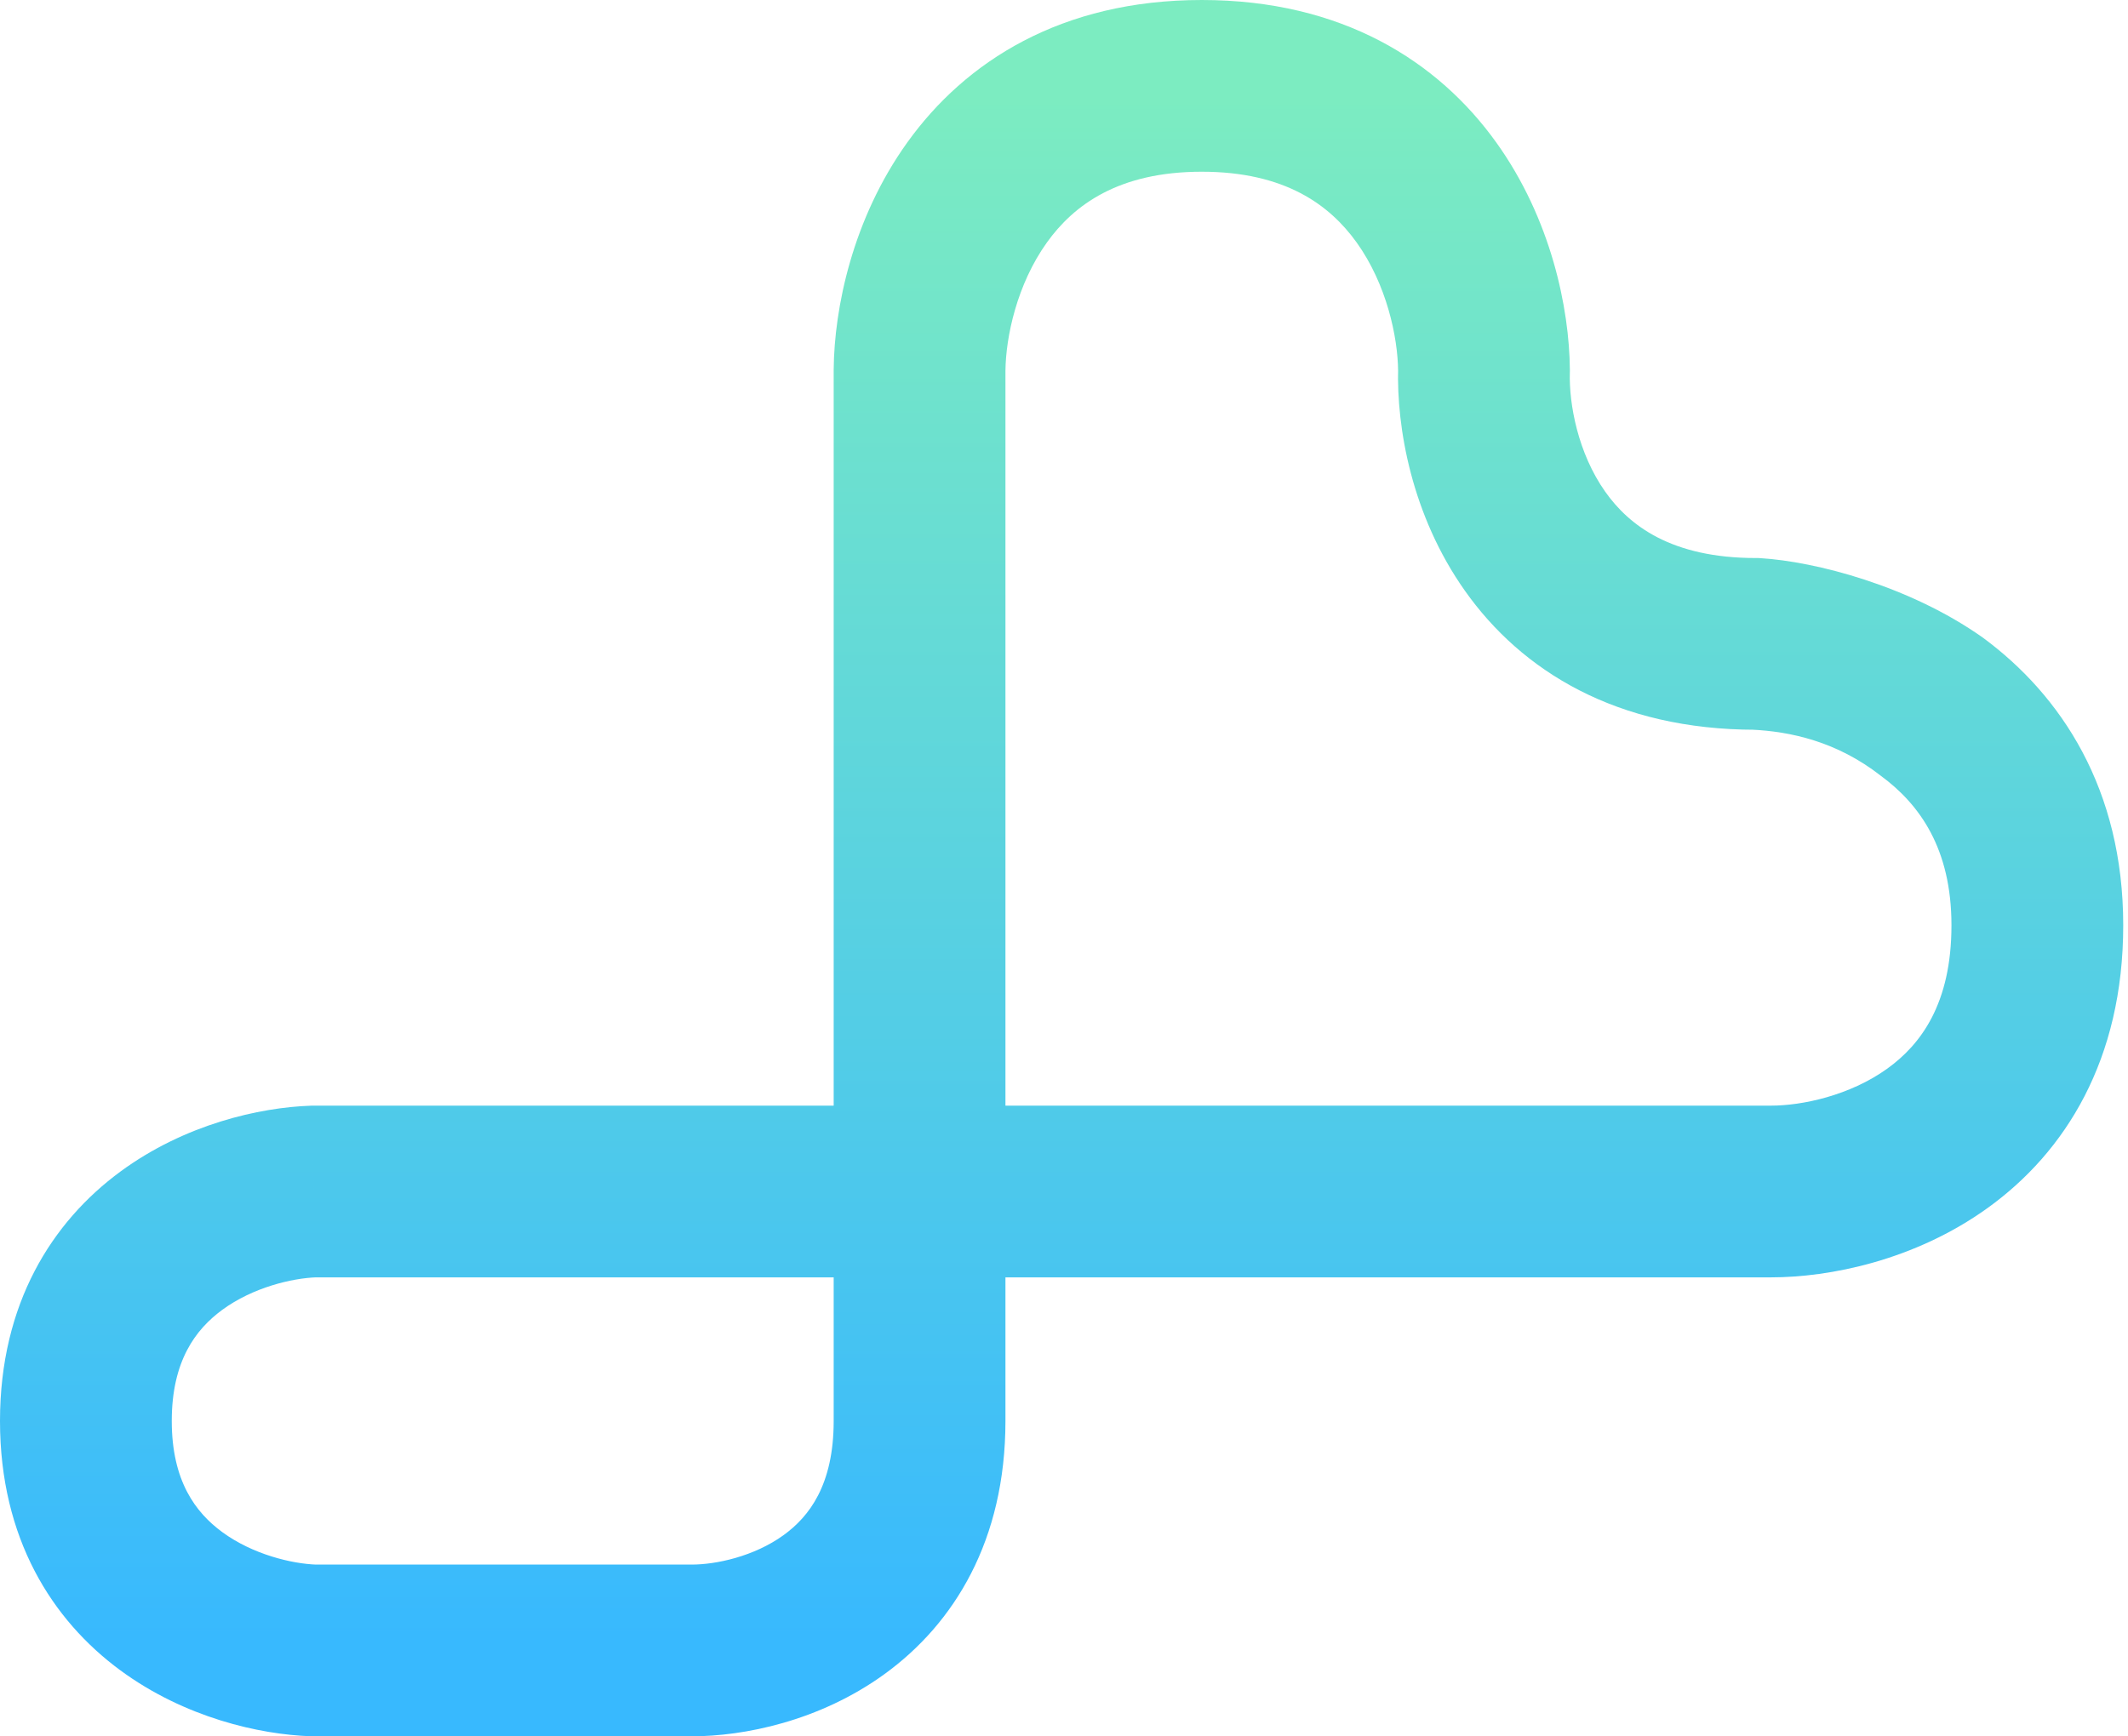 <svg width="223" height="182" viewBox="0 0 223 182" version="1.1" xmlns="http://www.w3.org/2000/svg" xmlns:xlink="http://www.w3.org/1999/xlink">
<title>heartRoute</title>
<desc>Created using Figma</desc>
<g id="Canvas" transform="translate(-6330 -847)">
<g id="heartRoute">
<use xlink:href="#path0_stroke" transform="matrix(-1 1.22465e-16 -1.22465e-16 -1 6543.5 1020)" fill="url(#paint0_linear)"/>
</g>
</g>
<defs>
<linearGradient id="paint0_linear" x1="0" y1="0" x2="1" y2="0" gradientUnits="userSpaceOnUse" gradientTransform="matrix(1.07157e-14 164 -175 1.00421e-14 204.5 0)">
<stop offset="0" stop-color="#38B9FE"/>
<stop offset="1" stop-color="#7CECC1"/>
</linearGradient>
<path id="path0_stroke" d="M 180.624 48.107L 180.624 57.107L 180.779 57.107L 180.933 57.101L 180.624 48.107ZM 180.624 0L 180.933 -8.995L 180.779 -9L 180.624 -9L 180.624 0ZM 117.136 134.207L 126.135 134.289L 126.136 134.248L 126.136 134.207L 117.136 134.207ZM 57.988 134.207L 48.992 133.952L 48.987 134.12L 48.989 134.289L 57.988 134.207ZM 29.5 105.507L 29.013 114.493L 29.256 114.507L 29.5 114.507L 29.5 105.507ZM 87.562 57.107L 180.624 57.107L 180.624 39.107L 87.562 39.107L 87.562 57.107ZM 180.933 57.101C 186.31 56.917 194.141 55.15 200.876 50.2C 208.031 44.941 213.5 36.364 213.5 24.053L 195.5 24.053C 195.5 30.33 193.01 33.642 190.217 35.696C 187.003 38.057 182.896 39.023 180.315 39.112L 180.933 57.101ZM 213.5 24.053C 213.5 11.743 208.031 3.166 200.876 -2.093C 194.141 -7.043 186.31 -8.81 180.933 -8.995L 180.315 8.995C 182.896 9.083 187.003 10.05 190.217 12.411C 193.01 14.464 195.5 17.777 195.5 24.053L 213.5 24.053ZM 180.624 -9L 141.012 -9L 141.012 9L 180.624 9L 180.624 -9ZM 141.012 -9C 135.579 -9 127.64 -7.433 120.805 -2.475C 113.514 2.814 108.136 11.527 108.136 24.053L 126.136 24.053C 126.136 17.337 128.716 14.024 131.374 12.096C 134.487 9.838 138.486 9 141.012 9L 141.012 -9ZM 108.136 24.053C 108.136 43.296 108.136 105.507 108.136 134.207L 126.136 134.207C 126.136 105.507 126.136 43.296 126.136 24.053L 108.136 24.053ZM 108.136 134.125C 108.104 137.678 106.932 143.204 103.792 147.582C 100.977 151.507 96.291 155 87.562 155L 87.562 173C 102.275 173 112.331 166.562 118.419 158.073C 124.183 150.037 126.077 140.667 126.135 134.289L 108.136 134.125ZM 87.562 155C 78.833 155 74.147 151.507 71.332 147.582C 68.192 143.204 67.02 137.678 66.988 134.125L 48.989 134.289C 49.047 140.667 50.941 150.037 56.705 158.073C 62.793 166.562 72.849 173 87.562 173L 87.562 155ZM 66.985 134.462C 67.162 128.21 65.584 118.996 59.986 111.075C 54.042 102.664 44.088 96.507 29.5 96.507L 29.5 114.507C 38.354 114.507 42.78 117.916 45.287 121.464C 48.14 125.501 49.086 130.636 48.992 133.952L 66.985 134.462ZM 29.987 96.52C 25.897 96.336 21.012 95.288 16.393 91.675C 12.347 88.701 9 84.056 9 76.007L -9 76.007C -9 90.278 -2.514 100.116 5.731 106.178C 13.405 111.602 23.27 114.144 29.013 114.493L 29.987 96.52ZM 9 76.007C 9 67.78 12.226 63.507 15.721 60.99C 19.675 58.144 24.69 57.107 27.9 57.107L 27.9 39.107C 21.81 39.107 12.875 40.86 5.204 46.383C -2.926 52.236 -9 61.913 -9 76.007L 9 76.007ZM 27.9 57.107L 87.562 57.107L 87.562 39.107L 27.9 39.107L 27.9 57.107Z"/>
</defs>
</svg>
